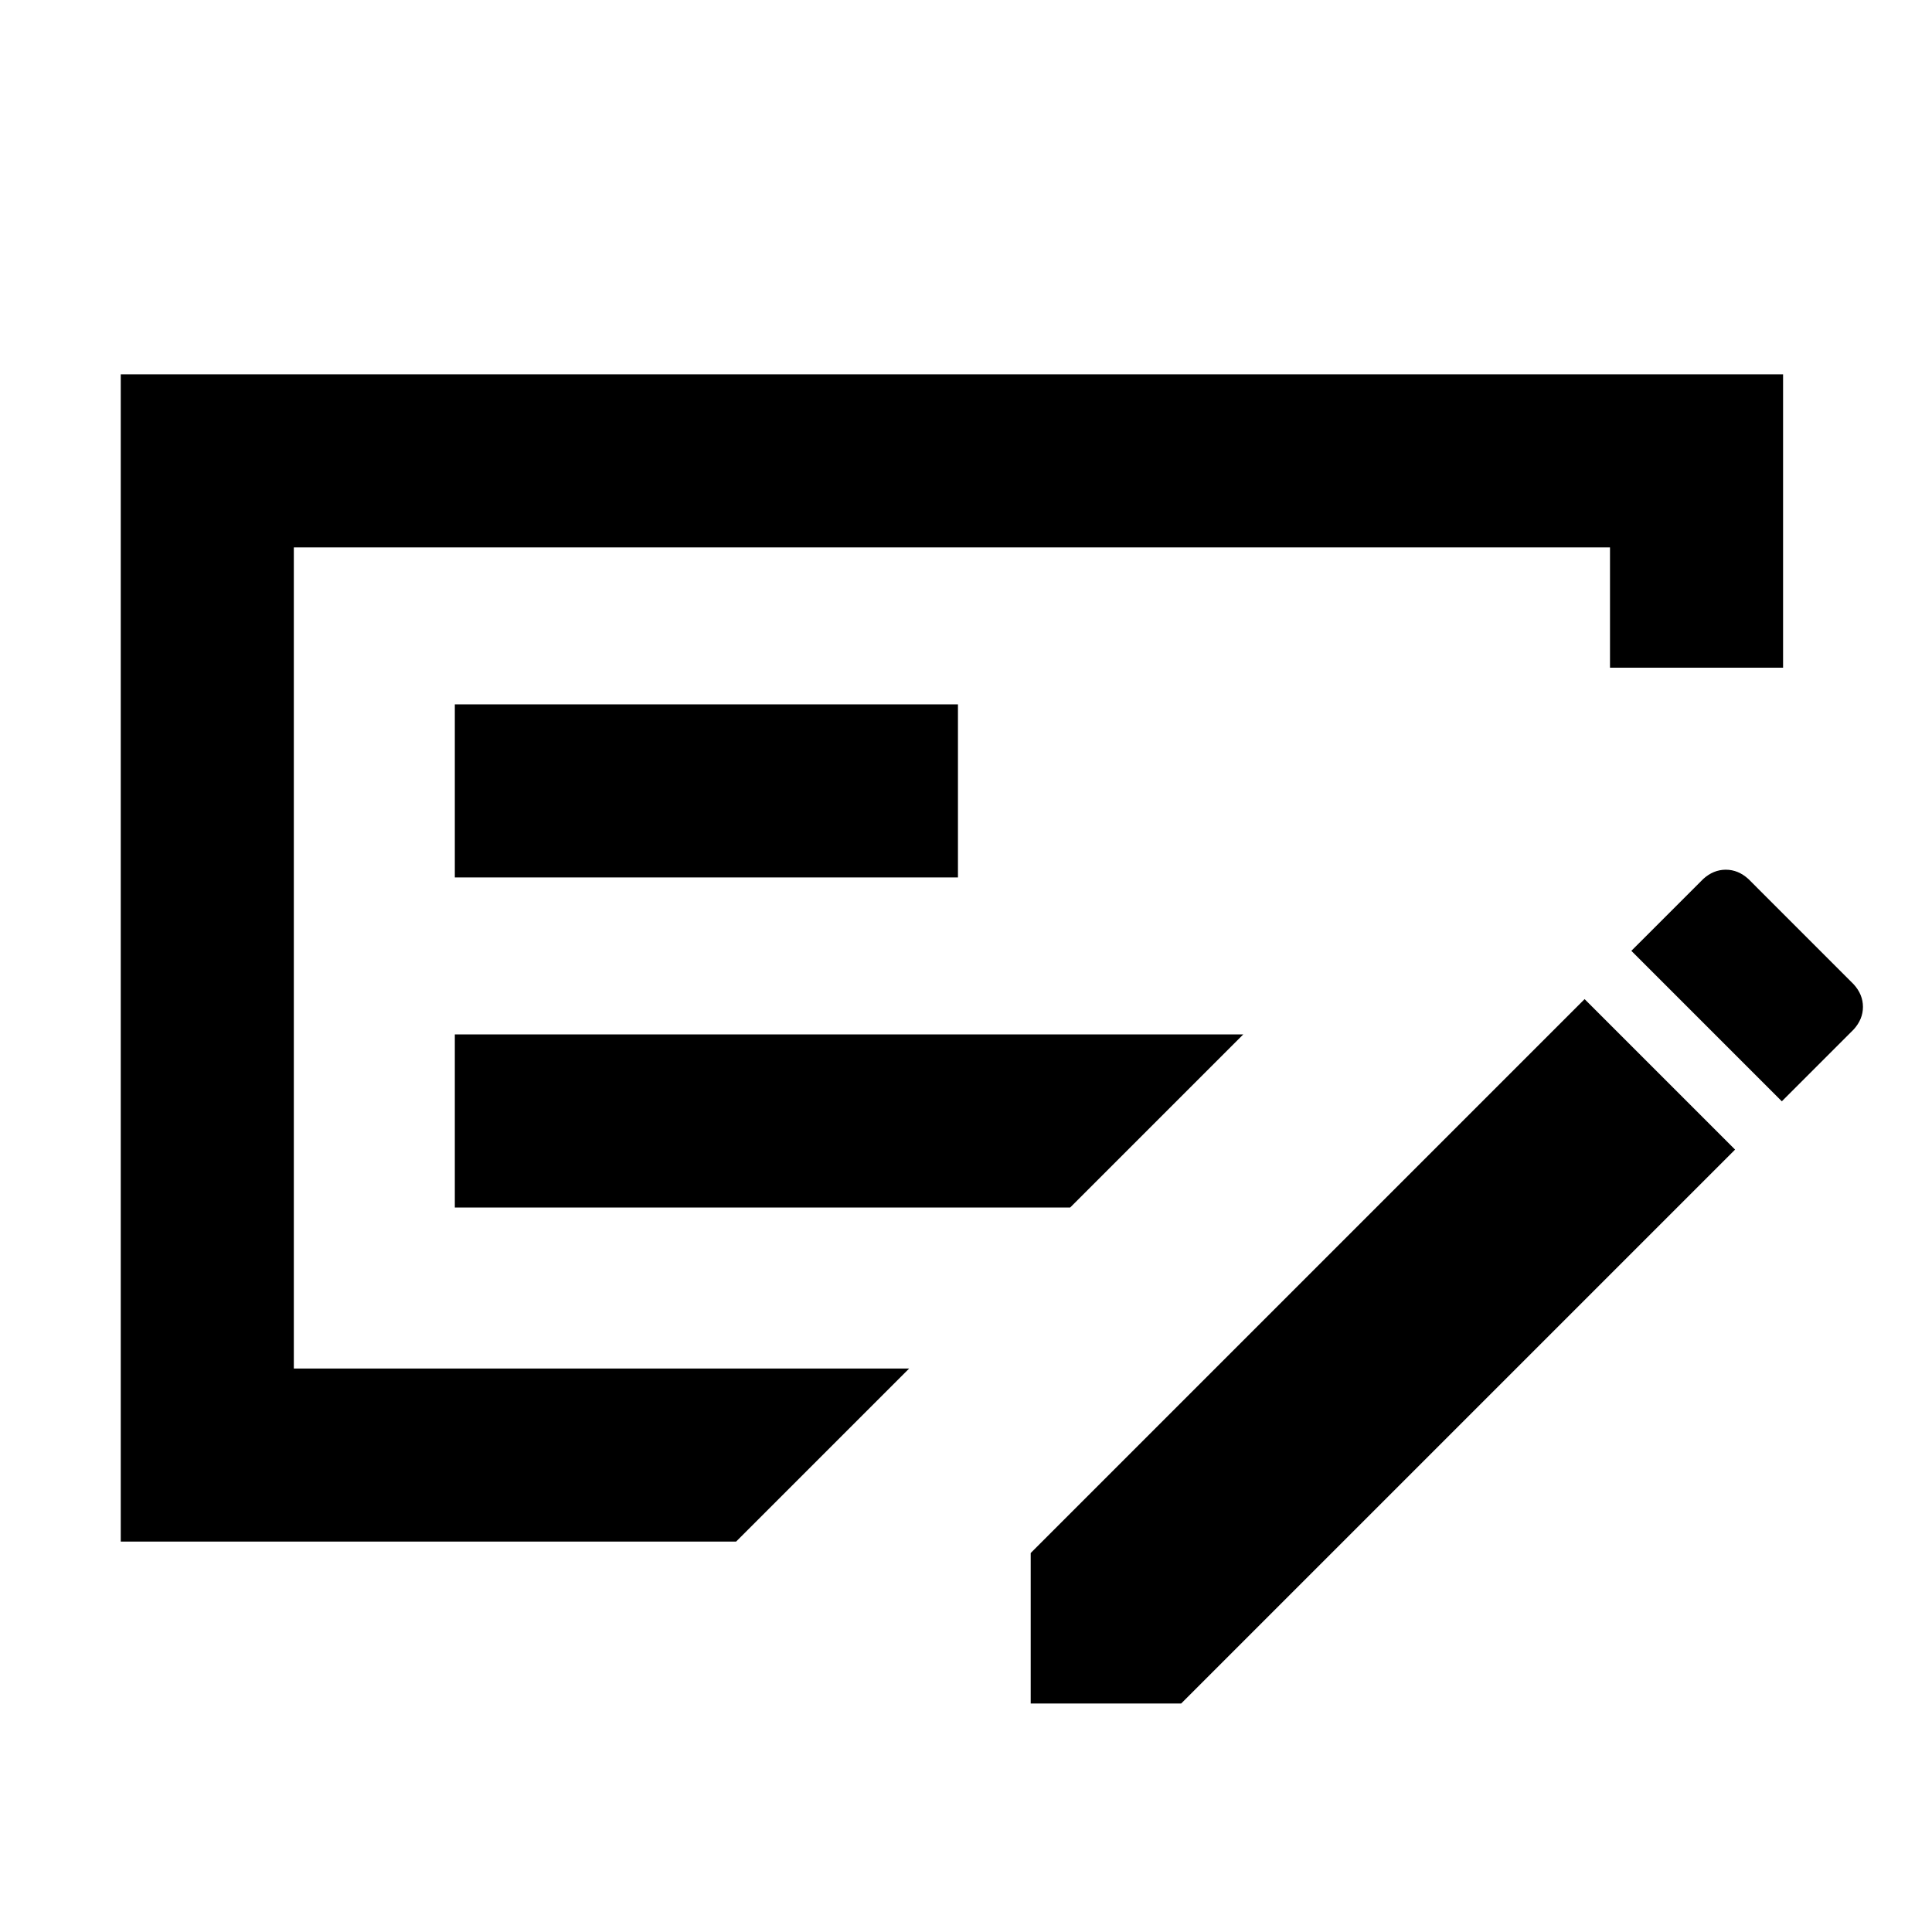 <svg xmlns="http://www.w3.org/2000/svg" height="24" viewBox="0 -960 960 960" width="24"><path d="M226-360h305.77l86-86H226v86Zm0-164h250v-86H226v86Zm-80-164v408h305.77l-86 86H60v-580h826v145.77h-86V-688H146Zm775.07 217.08q4.62 5.07 4.62 11.23t-4.62 11.23l-35.69 35.69-74.77-74.77 35.7-35.69q5.07-4.62 11.23-4.62t11.23 4.62l52.3 52.31ZM512.15-113.54v-74.77l275.23-275.23 74.77 74.77-275.23 275.23h-74.77ZM146-688v408-408Z"/></svg>